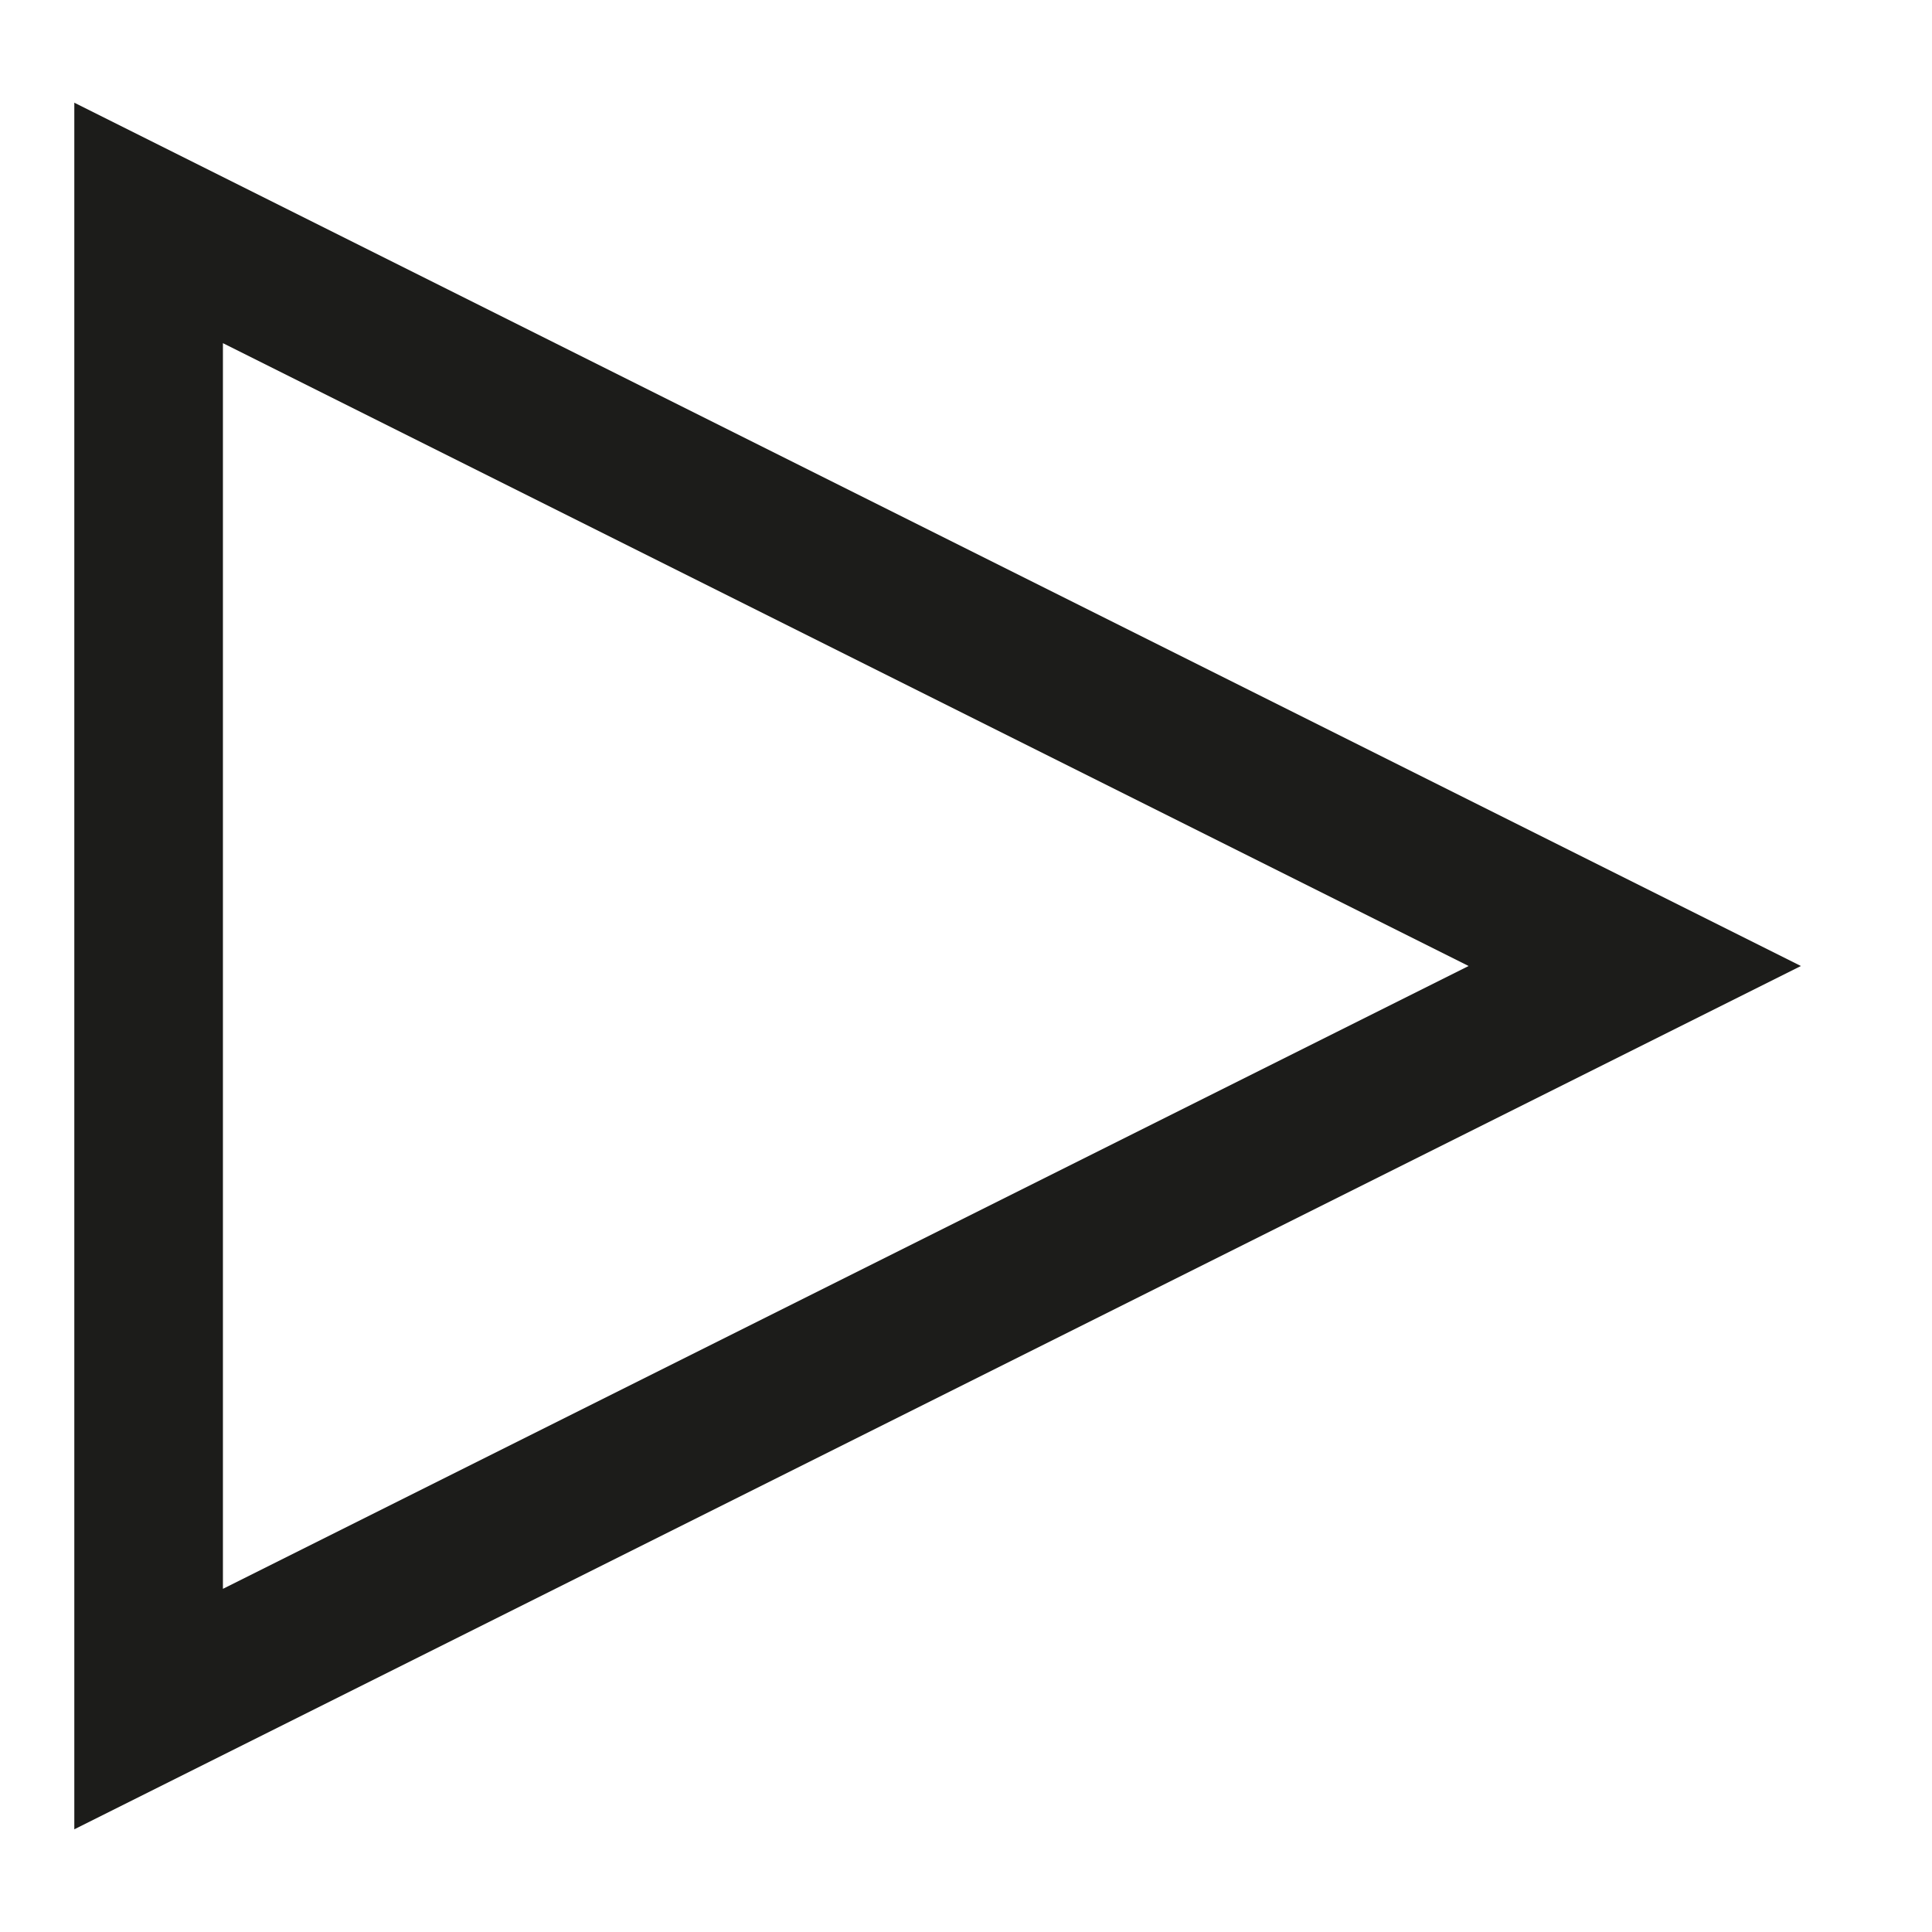 <?xml version="1.0" encoding="UTF-8" standalone="no"?>


<svg width="11px" height="11px" viewBox="949 1091 13 12" version="1.1" xmlns="http://www.w3.org/2000/svg" xmlns:xlink="http://www.w3.org/1999/xlink">
    <!-- Generator: Sketch 3.8.3 (29802) - http://www.bohemiancoding.com/sketch -->
    <desc>Created with Sketch.</desc>
    <defs></defs>
    <polygon id="Triangle-1-Copy-3" stroke="#1C1C1A" stroke-width="1" fill="none" transform="translate(955, 1097) scale(-1, -1) rotate(-90) translate(-955, -1097) " points="955 1092 960 1102 950 1102"></polygon>
</svg>